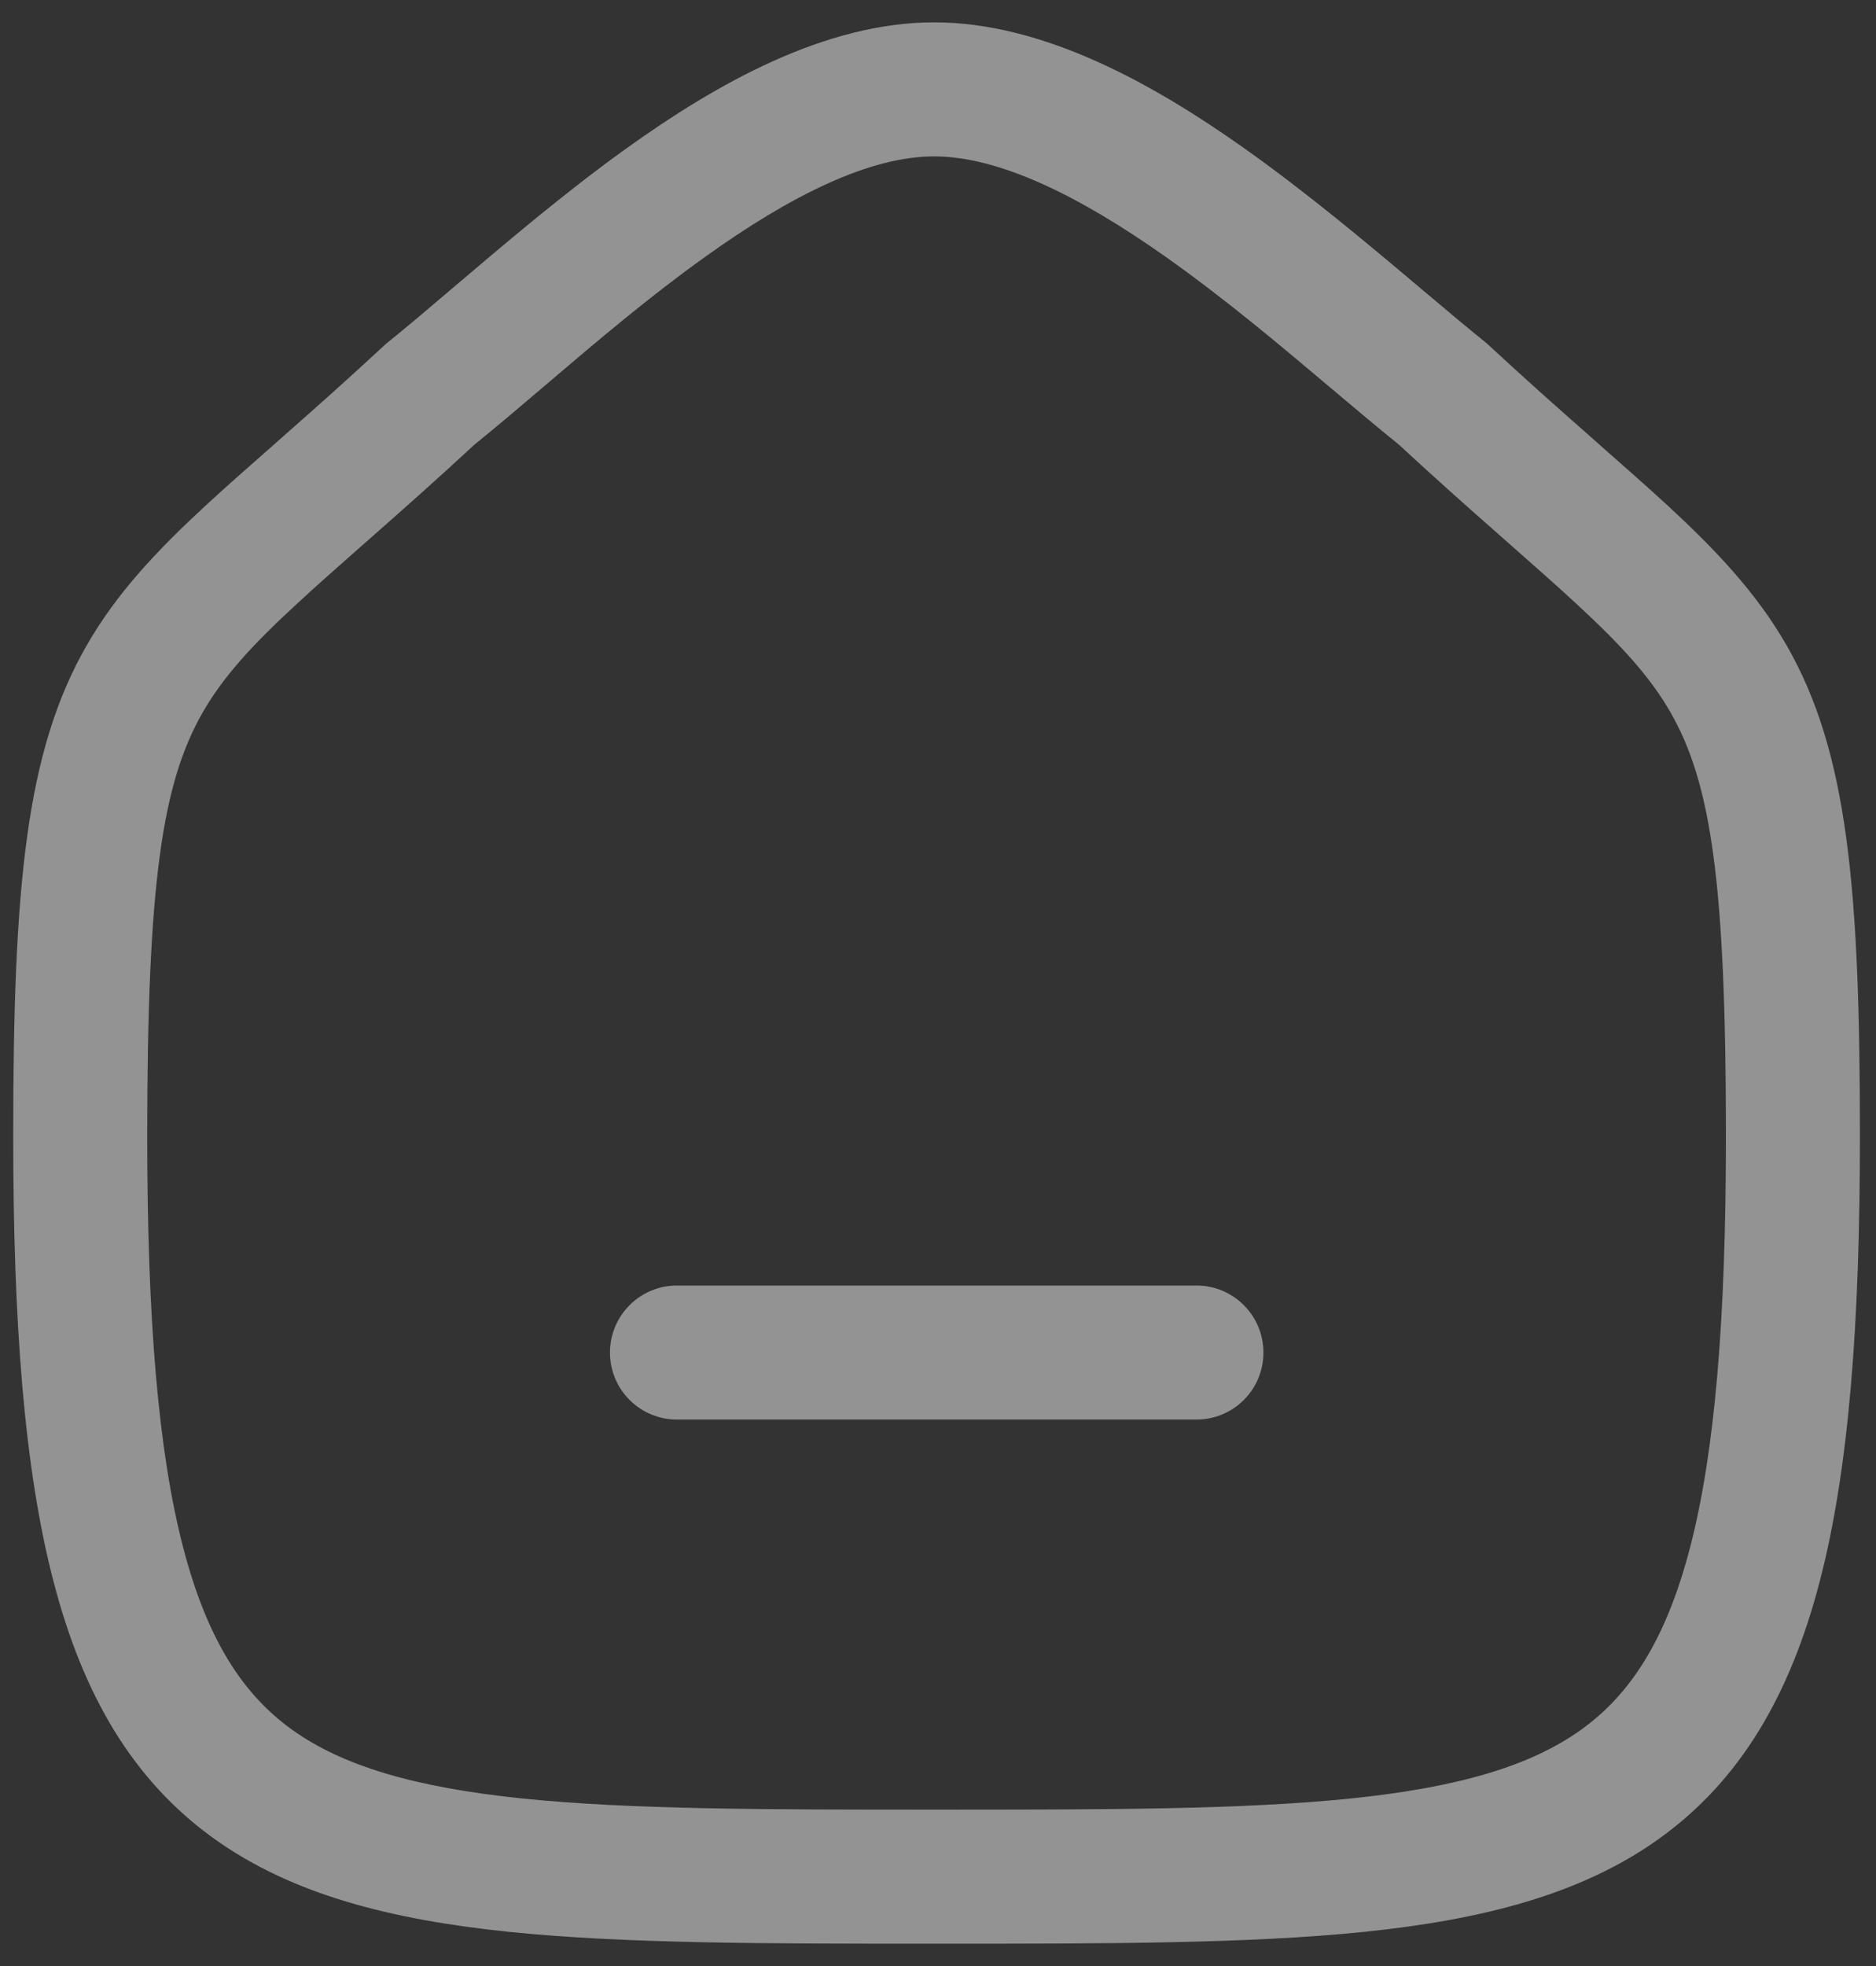<svg width="21" height="22" viewBox="0 0 21 22" fill="none" xmlns="http://www.w3.org/2000/svg">
<rect x="0" y="0" width="21" height="22" fill="#333333" stroke="none"/>
<path fill-rule="evenodd" clip-rule="evenodd" d="M6.828 15.135C6.828 14.721 7.164 14.385 7.578 14.385H13.393C13.807 14.385 14.143 14.721 14.143 15.135C14.143 15.55 13.807 15.885 13.393 15.885H7.578C7.164 15.885 6.828 15.55 6.828 15.135Z" fill="white" fill-opacity="0.47"/>
<path fill-rule="evenodd" clip-rule="evenodd" d="M5.308 4.978C4.896 5.36 4.525 5.688 4.196 5.978C4.15 6.019 4.104 6.059 4.059 6.099C3.781 6.344 3.538 6.558 3.32 6.76C2.814 7.226 2.495 7.578 2.269 7.972C1.817 8.762 1.648 9.869 1.648 12.713C1.648 14.769 1.772 16.245 2.05 17.315C2.323 18.366 2.73 18.968 3.269 19.355C3.832 19.759 4.635 20 5.846 20.125C7.055 20.249 8.563 20.25 10.484 20.25C12.405 20.25 13.914 20.249 15.123 20.125C16.333 20 17.137 19.759 17.7 19.355C18.239 18.968 18.646 18.366 18.919 17.315C19.197 16.245 19.32 14.769 19.32 12.713C19.32 9.869 19.152 8.762 18.7 7.972C18.474 7.578 18.155 7.226 17.65 6.76C17.432 6.558 17.189 6.344 16.91 6.098C16.865 6.059 16.82 6.019 16.774 5.978C16.445 5.688 16.074 5.36 15.662 4.978C15.417 4.78 15.164 4.567 14.902 4.346C14.331 3.864 13.716 3.346 13.053 2.877C12.068 2.181 11.176 1.75 10.456 1.75C9.739 1.75 8.859 2.181 7.888 2.878C7.253 3.333 6.673 3.827 6.128 4.291C5.846 4.531 5.574 4.763 5.308 4.978ZM7.014 1.659C8.014 0.942 9.231 0.25 10.456 0.25C11.679 0.25 12.905 0.936 13.918 1.652C14.634 2.158 15.343 2.754 15.935 3.254C16.188 3.467 16.42 3.663 16.623 3.826C16.636 3.837 16.65 3.848 16.662 3.86C17.069 4.237 17.434 4.561 17.766 4.853C17.811 4.893 17.855 4.932 17.899 4.971C18.177 5.216 18.435 5.443 18.668 5.657C19.207 6.155 19.661 6.632 20.002 7.226C20.682 8.414 20.82 9.926 20.82 12.713C20.82 14.8 20.699 16.432 20.371 17.693C20.038 18.973 19.479 19.924 18.575 20.573C17.695 21.205 16.579 21.482 15.277 21.617C13.982 21.75 12.398 21.75 10.522 21.75H10.447C8.571 21.75 6.987 21.75 5.692 21.617C4.39 21.482 3.274 21.205 2.394 20.573C1.49 19.924 0.93 18.973 0.598 17.693C0.27 16.432 0.148 14.8 0.148 12.713C0.148 9.926 0.287 8.414 0.968 7.226C1.309 6.631 1.763 6.155 2.302 5.657C2.534 5.443 2.792 5.216 3.07 4.972C3.114 4.933 3.159 4.893 3.204 4.853C3.536 4.561 3.901 4.237 4.307 3.86C4.32 3.848 4.334 3.837 4.347 3.826C4.559 3.655 4.807 3.445 5.078 3.214C5.652 2.726 6.333 2.147 7.014 1.659Z" fill="white" fill-opacity="0.47"/>
</svg>

